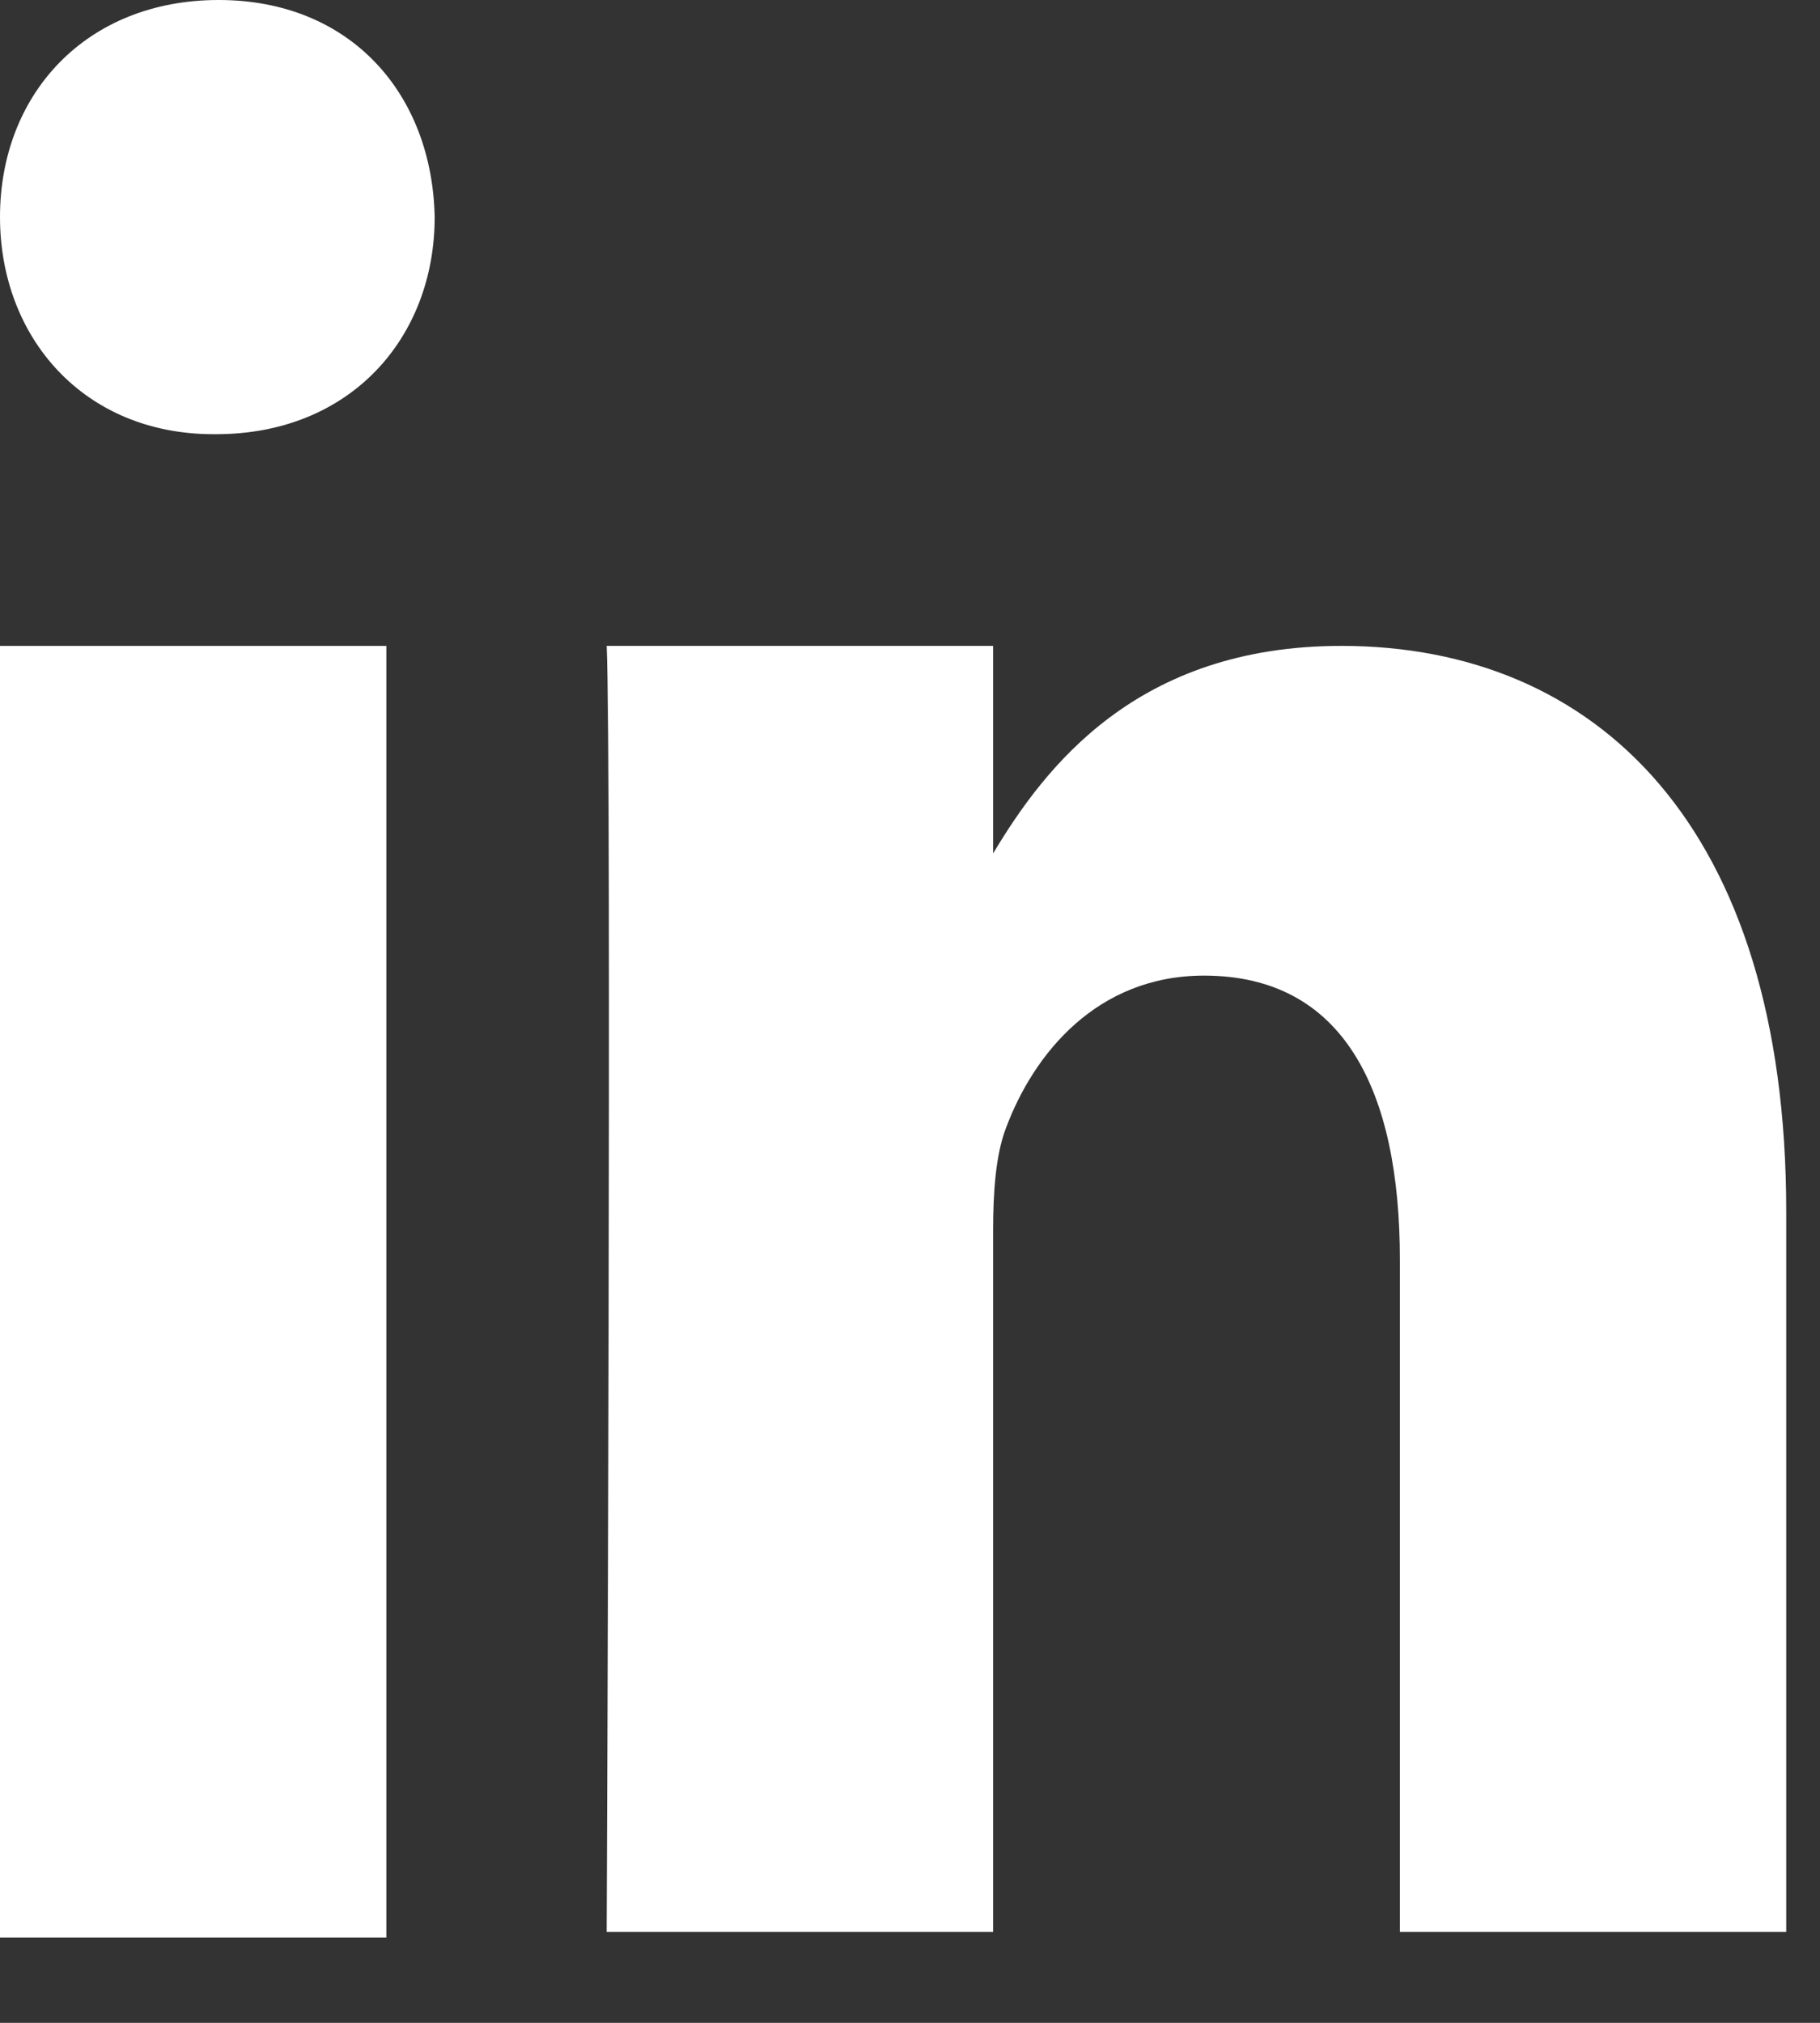 <?xml version="1.0" encoding="UTF-8"?>
<svg width="18px" height="20px" viewBox="0 0 18 20" version="1.1" xmlns="http://www.w3.org/2000/svg" xmlns:xlink="http://www.w3.org/1999/xlink">
    <rect x="0" y="0" width="18" height="20" fill="#333333" stroke="none"/>
    <!-- Generator: Sketch 48.2 (47327) - http://www.bohemiancoding.com/sketch -->
    <title>icon-linkedin</title>
    <desc>Created with Sketch.</desc>
    <defs></defs>
    <g id="Mobile-02-Menu" stroke="none" stroke-width="1" fill="none" fill-rule="evenodd" transform="translate(-26, -731)">
        <g id="icon-linkedin" transform="translate(26, 731)" fill="#FFFFFF">
            <polygon id="Fill-3-Copy" points="3.821 6.386 0 6.386 0 19.157 3.821 19.157"></polygon>
            <path d="M4.299,2.146 C4.274,0.928 3.468,0 2.162,0 C0.854,0 0,0.928 0,2.146 C0,3.338 0.829,4.293 2.112,4.293 L2.136,4.293 C3.468,4.293 4.299,3.338 4.299,2.146" id="Fill-5-Copy"></path>
            <path d="M17.666,11.978 C17.666,8.162 15.781,6.386 13.266,6.386 C11.237,6.386 10.329,7.592 9.822,8.438 L9.822,6.386 L6,6.386 C6.051,7.551 6,19.101 6,19.101 L9.822,19.101 L9.822,12.163 C9.822,11.792 9.847,11.421 9.948,11.156 C10.224,10.414 10.853,9.646 11.908,9.646 C13.292,9.646 13.845,10.785 13.845,12.455 L13.845,19.101 L17.666,19.101 L17.666,11.978 Z" id="Fill-6-Copy"></path>
        </g>
    </g>
</svg>